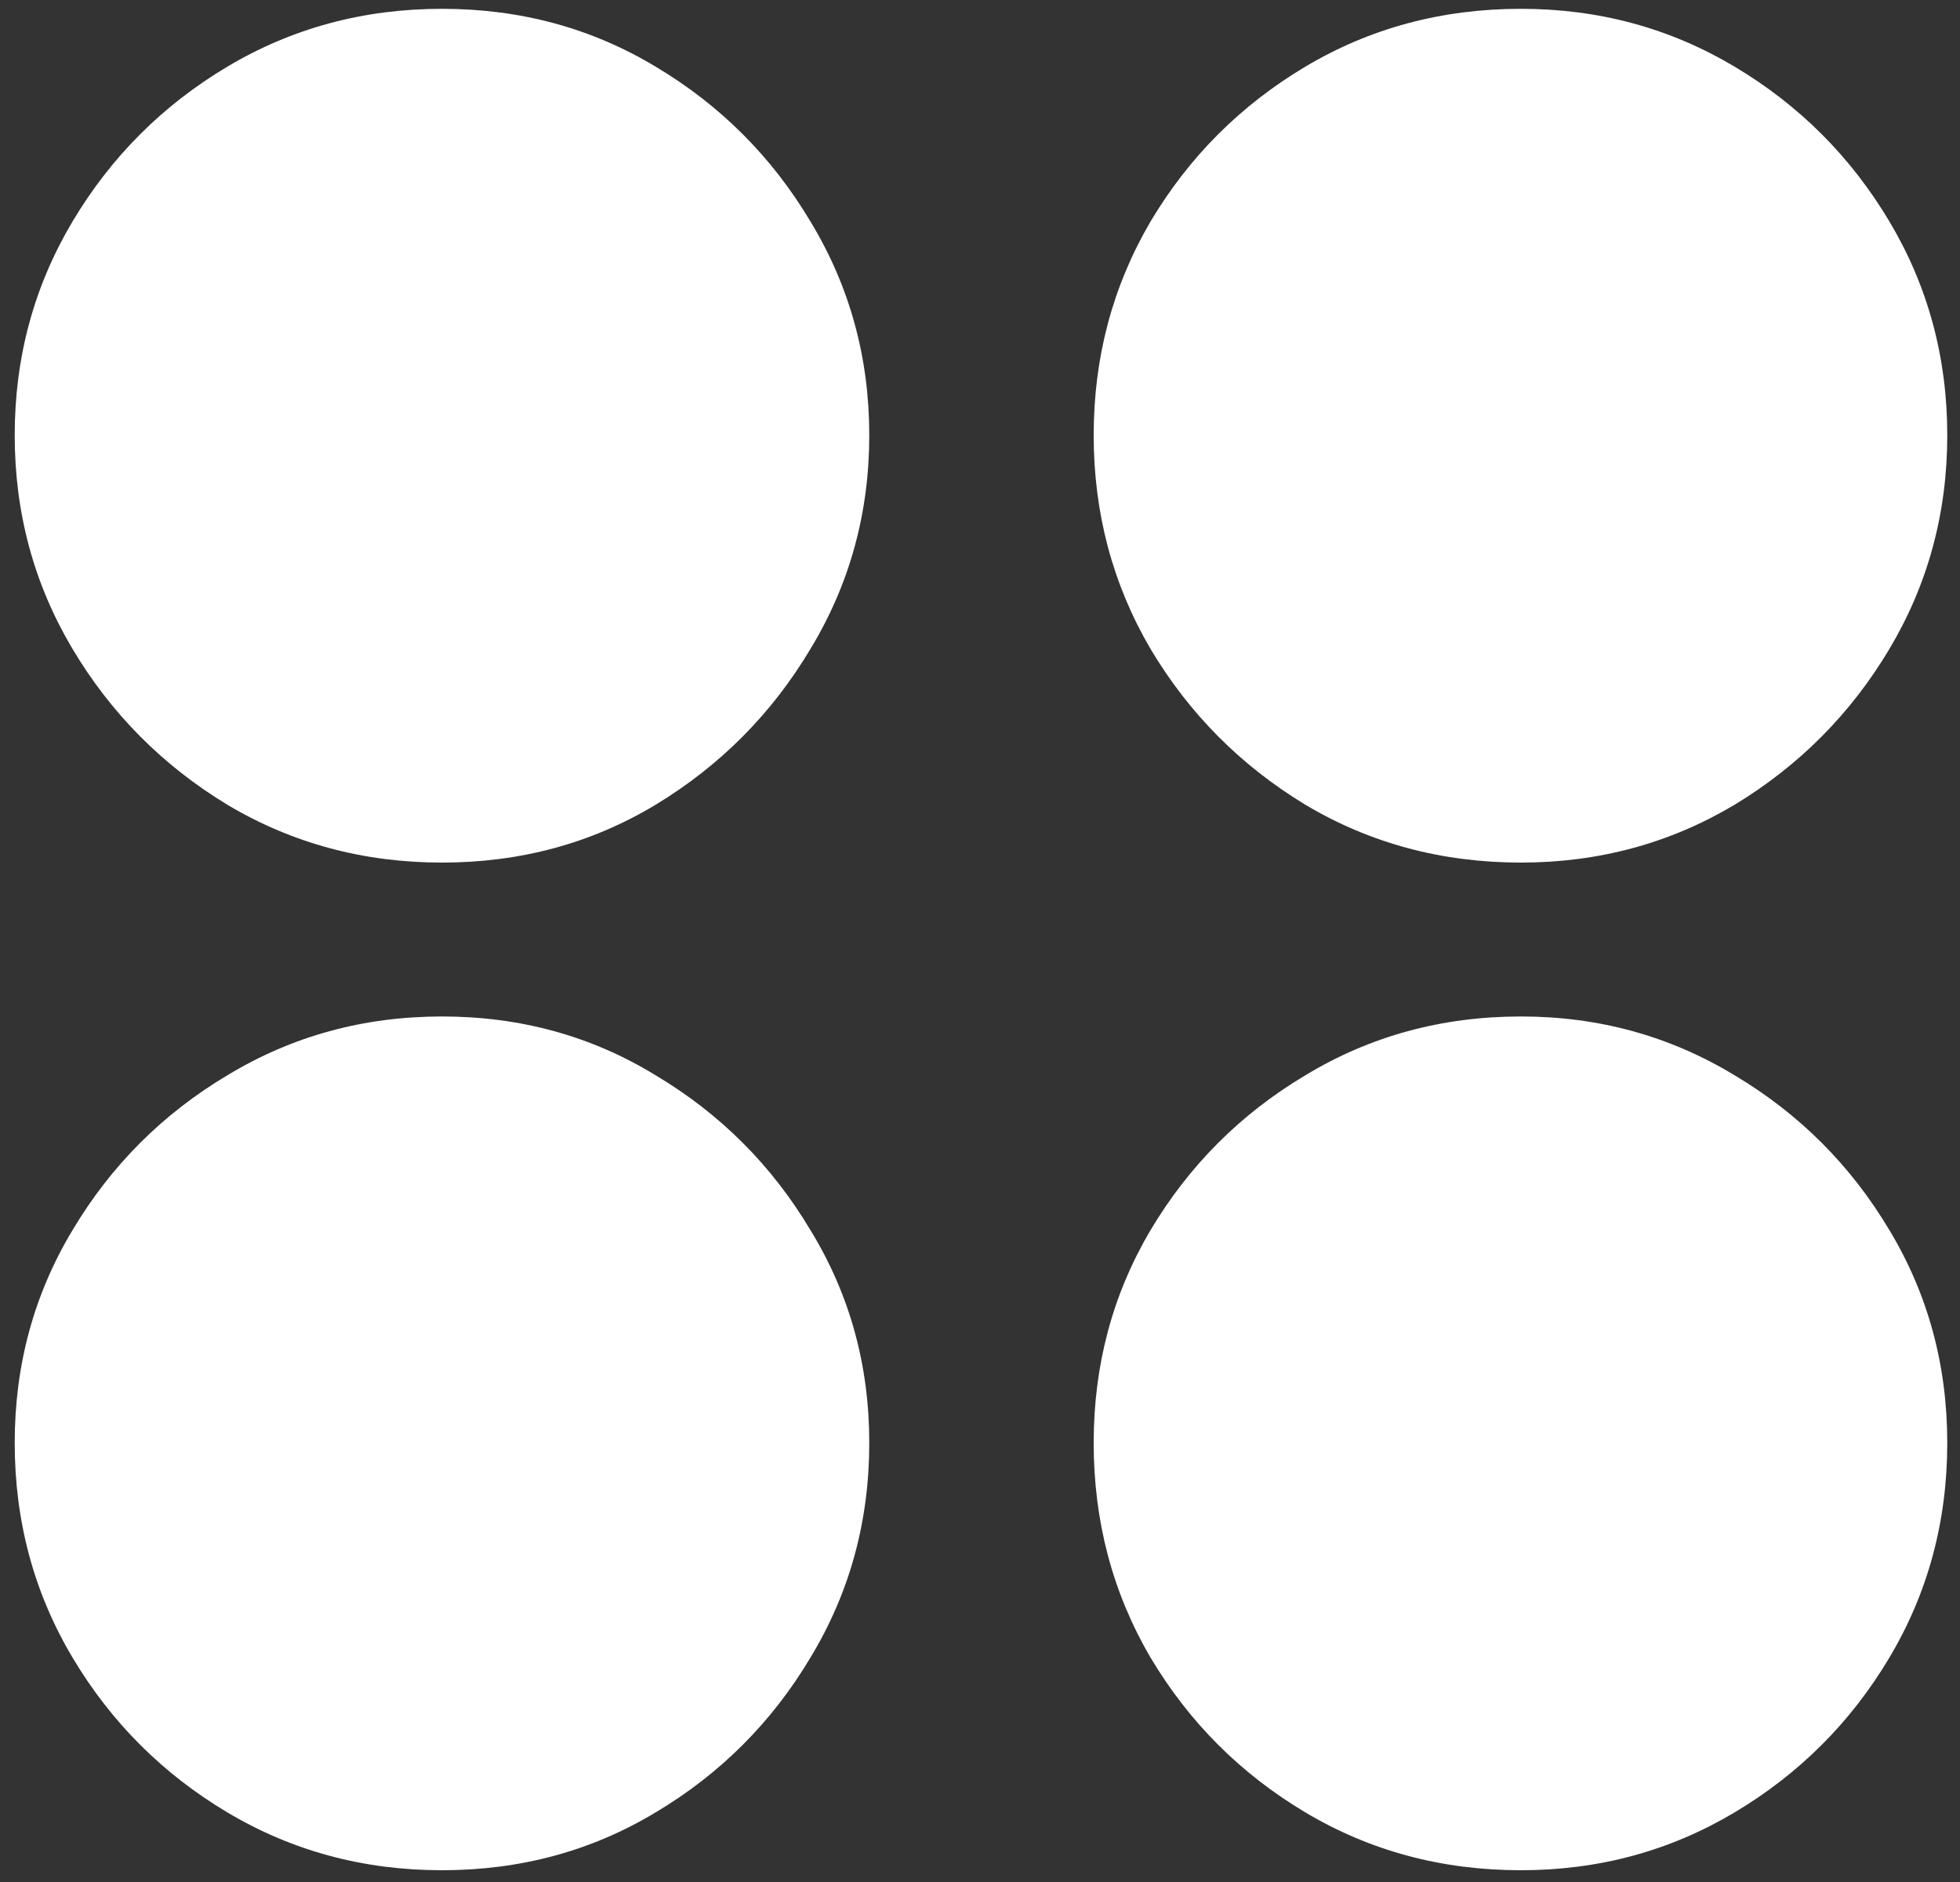 <svg width="125" height="120" viewBox="0 0 125 120" fill="none" xmlns="http://www.w3.org/2000/svg">
<rect x="0" y="0" width="125" height="120" fill="#333333" stroke="none"/>
<path d="M28.188 55C33.188 55 37.729 53.771 41.812 51.312C45.938 48.812 49.229 45.5 51.688 41.375C54.188 37.25 55.438 32.708 55.438 27.75C55.438 22.792 54.188 18.25 51.688 14.125C49.229 10 45.938 6.708 41.812 4.25C37.729 1.792 33.188 0.562 28.188 0.562C23.188 0.562 18.625 1.792 14.5 4.25C10.375 6.708 7.083 10 4.625 14.125C2.167 18.25 0.938 22.792 0.938 27.75C0.938 32.708 2.167 37.25 4.625 41.375C7.083 45.5 10.375 48.812 14.5 51.312C18.625 53.771 23.188 55 28.188 55ZM97 55C101.958 55 106.5 53.771 110.625 51.312C114.75 48.812 118.042 45.5 120.5 41.375C122.958 37.25 124.188 32.708 124.188 27.75C124.188 22.792 122.958 18.25 120.5 14.125C118.042 10 114.75 6.708 110.625 4.25C106.5 1.792 101.958 0.562 97 0.562C91.958 0.562 87.375 1.792 83.25 4.25C79.125 6.708 75.833 10 73.375 14.125C70.958 18.25 69.75 22.792 69.75 27.75C69.75 32.708 70.958 37.25 73.375 41.375C75.833 45.5 79.125 48.812 83.25 51.312C87.375 53.771 91.958 55 97 55ZM28.188 119.25C33.188 119.25 37.729 118.021 41.812 115.562C45.938 113.104 49.229 109.812 51.688 105.688C54.188 101.562 55.438 97 55.438 92C55.438 87.042 54.188 82.521 51.688 78.438C49.229 74.312 45.938 71.021 41.812 68.562C37.729 66.062 33.188 64.812 28.188 64.812C23.188 64.812 18.625 66.062 14.5 68.562C10.375 71.021 7.083 74.312 4.625 78.438C2.167 82.521 0.938 87.042 0.938 92C0.938 97 2.167 101.562 4.625 105.688C7.083 109.812 10.375 113.104 14.5 115.562C18.625 118.021 23.188 119.25 28.188 119.25ZM97 119.25C101.958 119.25 106.5 118.021 110.625 115.562C114.75 113.104 118.042 109.812 120.5 105.688C122.958 101.562 124.188 97 124.188 92C124.188 87.042 122.958 82.521 120.5 78.438C118.042 74.312 114.75 71.021 110.625 68.562C106.5 66.062 101.958 64.812 97 64.812C91.958 64.812 87.375 66.062 83.25 68.562C79.125 71.021 75.833 74.312 73.375 78.438C70.958 82.521 69.75 87.042 69.75 92C69.75 97 70.958 101.562 73.375 105.688C75.833 109.812 79.125 113.104 83.25 115.562C87.375 118.021 91.958 119.25 97 119.25Z" fill="white"/>
</svg>
